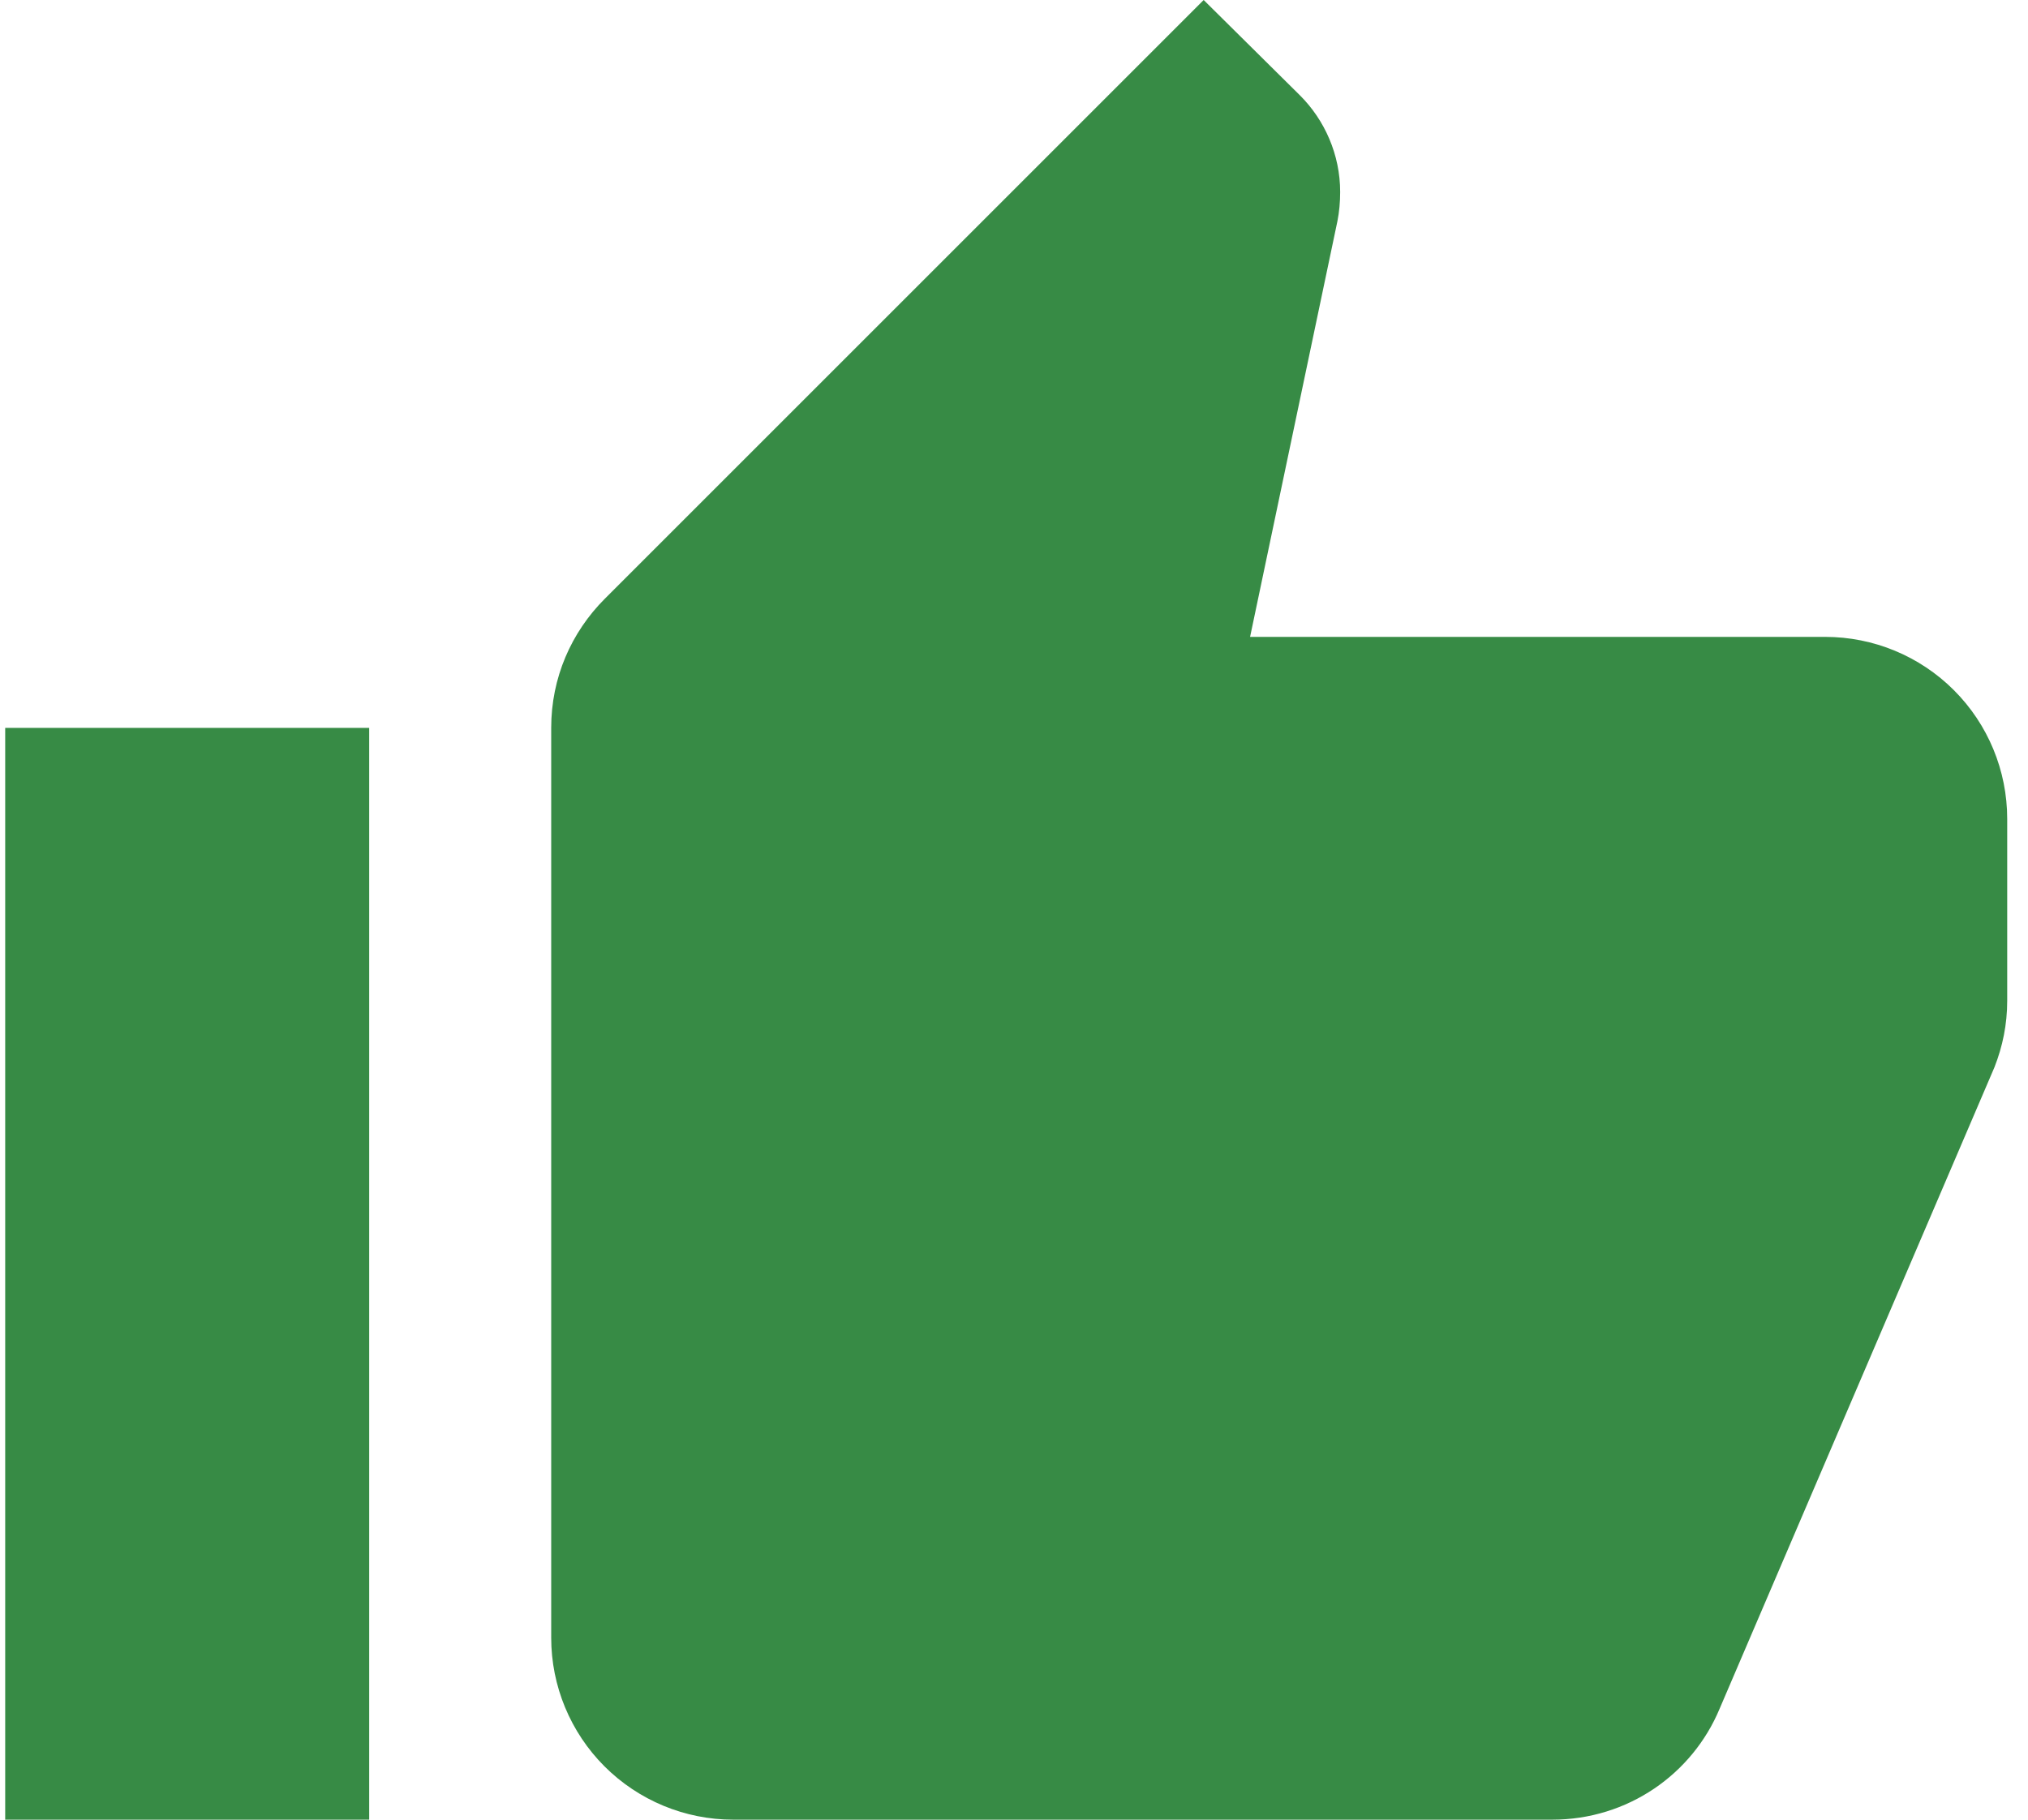 <svg width="78" height="70" viewBox="0 0 78 70" fill="none" xmlns="http://www.w3.org/2000/svg" xmlns:xlink="http://www.w3.org/1999/xlink">
<path d="M77.2,31.5C77.2,29.643 76.463,27.863 75.15,26.55C73.837,25.237 72.057,24.5 70.2,24.5L48.08,24.5L51.44,8.505C51.51,8.155 51.545,7.77 51.545,7.385C51.545,5.95 50.95,4.62 50.005,3.675L46.295,0L23.265,23.03C21.97,24.325 21.2,26.075 21.2,28L21.2,63C21.2,64.857 21.938,66.637 23.25,67.95C24.563,69.262 26.344,70 28.2,70L59.7,70C62.605,70 65.09,68.25 66.14,65.73L76.71,41.055C77.025,40.25 77.2,39.41 77.2,38.5L77.2,31.5ZM0.2,70L14.2,70L14.2,28L0.2,28L0.2,70Z" fill="#378B45"/>
</svg>
